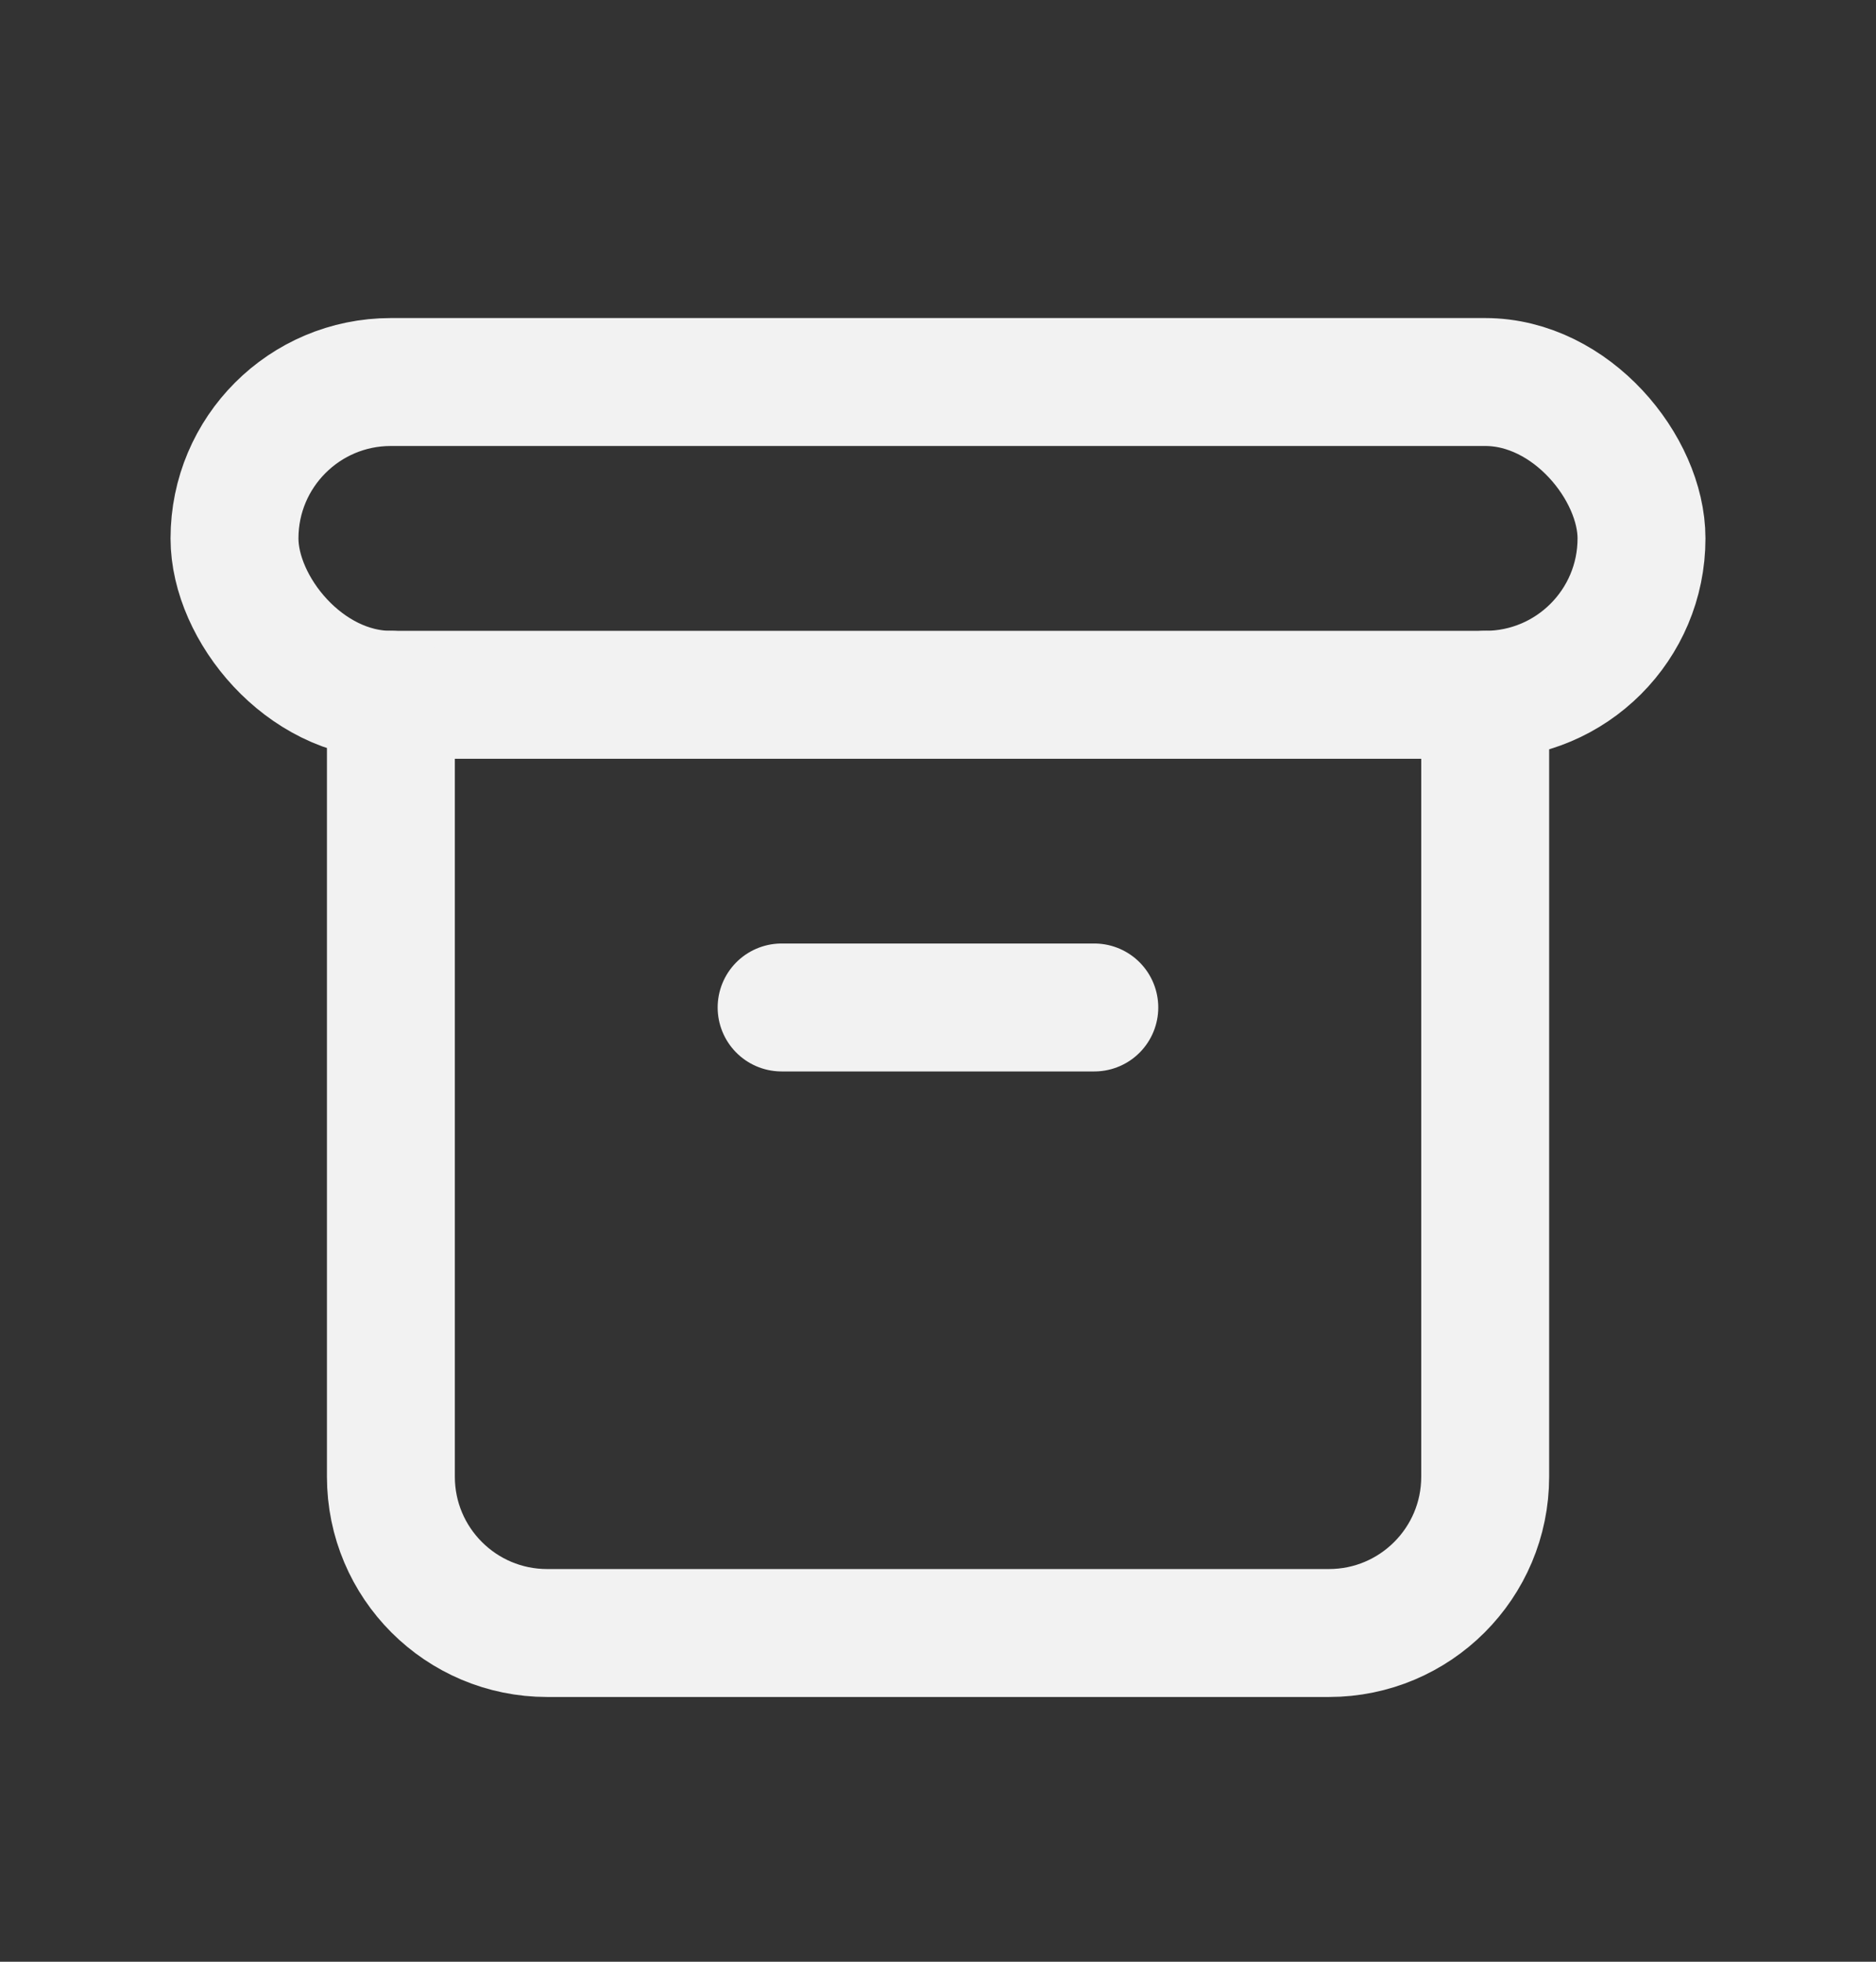 <svg width="22" height="23" viewBox="0 0 22 23" fill="none" xmlns="http://www.w3.org/2000/svg">
<rect x="0" y="0" width="22" height="23" fill="#333333" stroke="none"/>
<rect x="2.75" y="4.479" width="16.5" height="3.667" rx="1.833" stroke="#F2F2F2" stroke-width="1.5" stroke-linecap="round" stroke-linejoin="round"/>
<path d="M4.584 8.146V17.313C4.584 18.326 5.405 19.146 6.417 19.146H15.584C16.596 19.146 17.417 18.326 17.417 17.313V8.146" stroke="#F2F2F2" stroke-width="1.5" stroke-linecap="round" stroke-linejoin="round"/>
<path d="M9.166 11.812H12.833" stroke="#F2F2F2" stroke-width="1.5" stroke-linecap="round" stroke-linejoin="round"/>
</svg>
